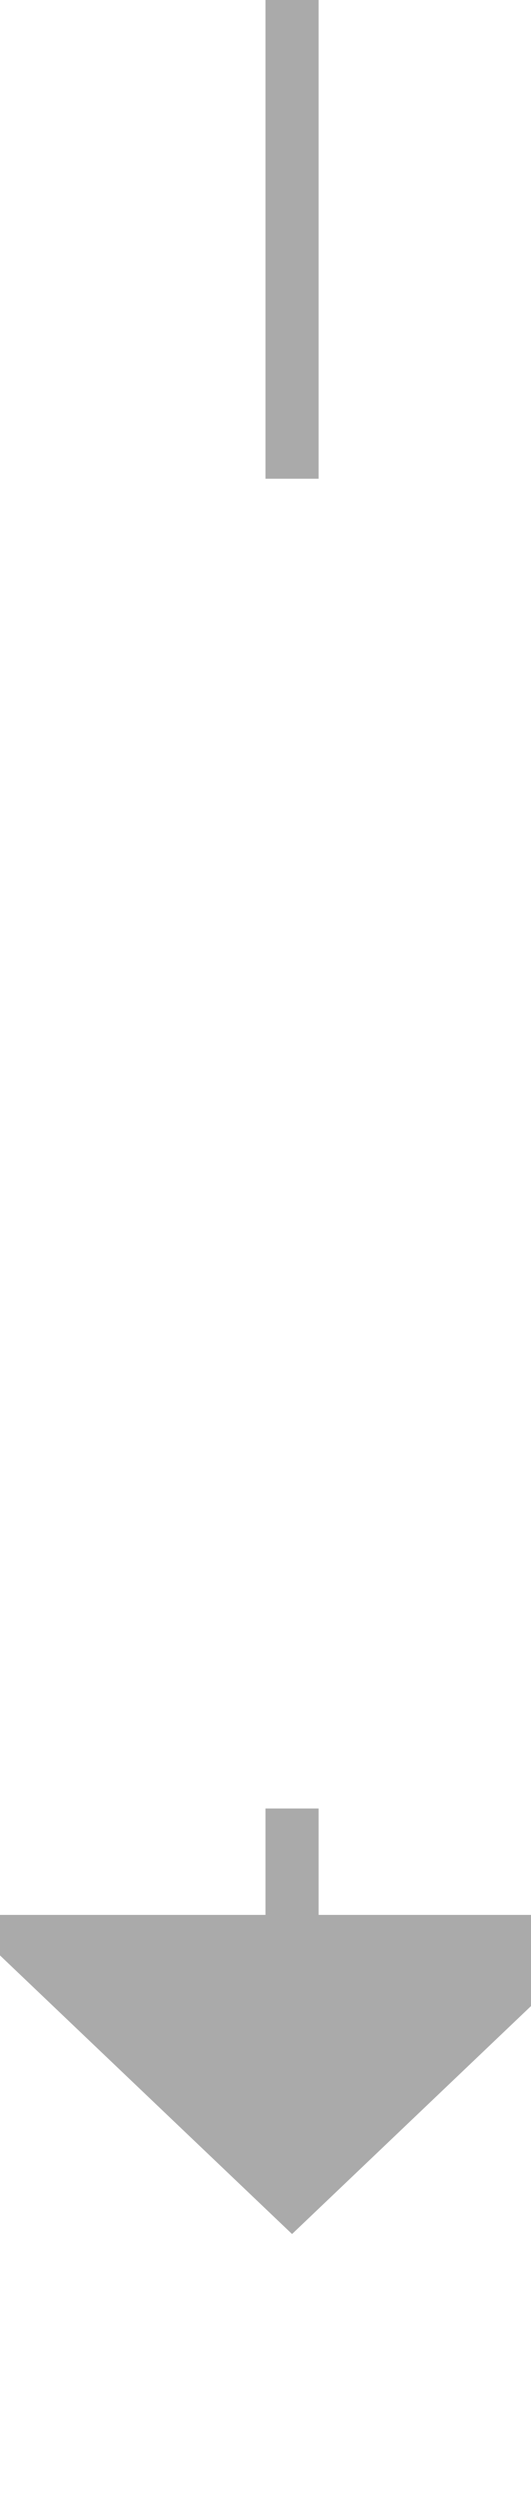 ﻿<?xml version="1.0" encoding="utf-8"?>
<svg version="1.1" xmlns:xlink="http://www.w3.org/1999/xlink" width="10px" height="47px" preserveAspectRatio="xMidYMin meet" viewBox="537 316  8 47" xmlns="http://www.w3.org/2000/svg">
  <defs>
    <mask fill="white" id="clip48">
      <path d="M 511.5 325  L 570.5 325  L 570.5 350  L 511.5 350  Z M 511.5 316  L 570.5 316  L 570.5 367  L 511.5 367  Z " fill-rule="evenodd" />
    </mask>
  </defs>
  <path d="M 541.5 325  L 541.5 316  M 541.5 350  L 541.5 353  " stroke-width="1" stroke="#aaaaaa" fill="none" />
  <path d="M 535.2 352  L 541.5 358  L 547.8 352  L 535.2 352  Z " fill-rule="nonzero" fill="#aaaaaa" stroke="none" mask="url(#clip48)" />
</svg>